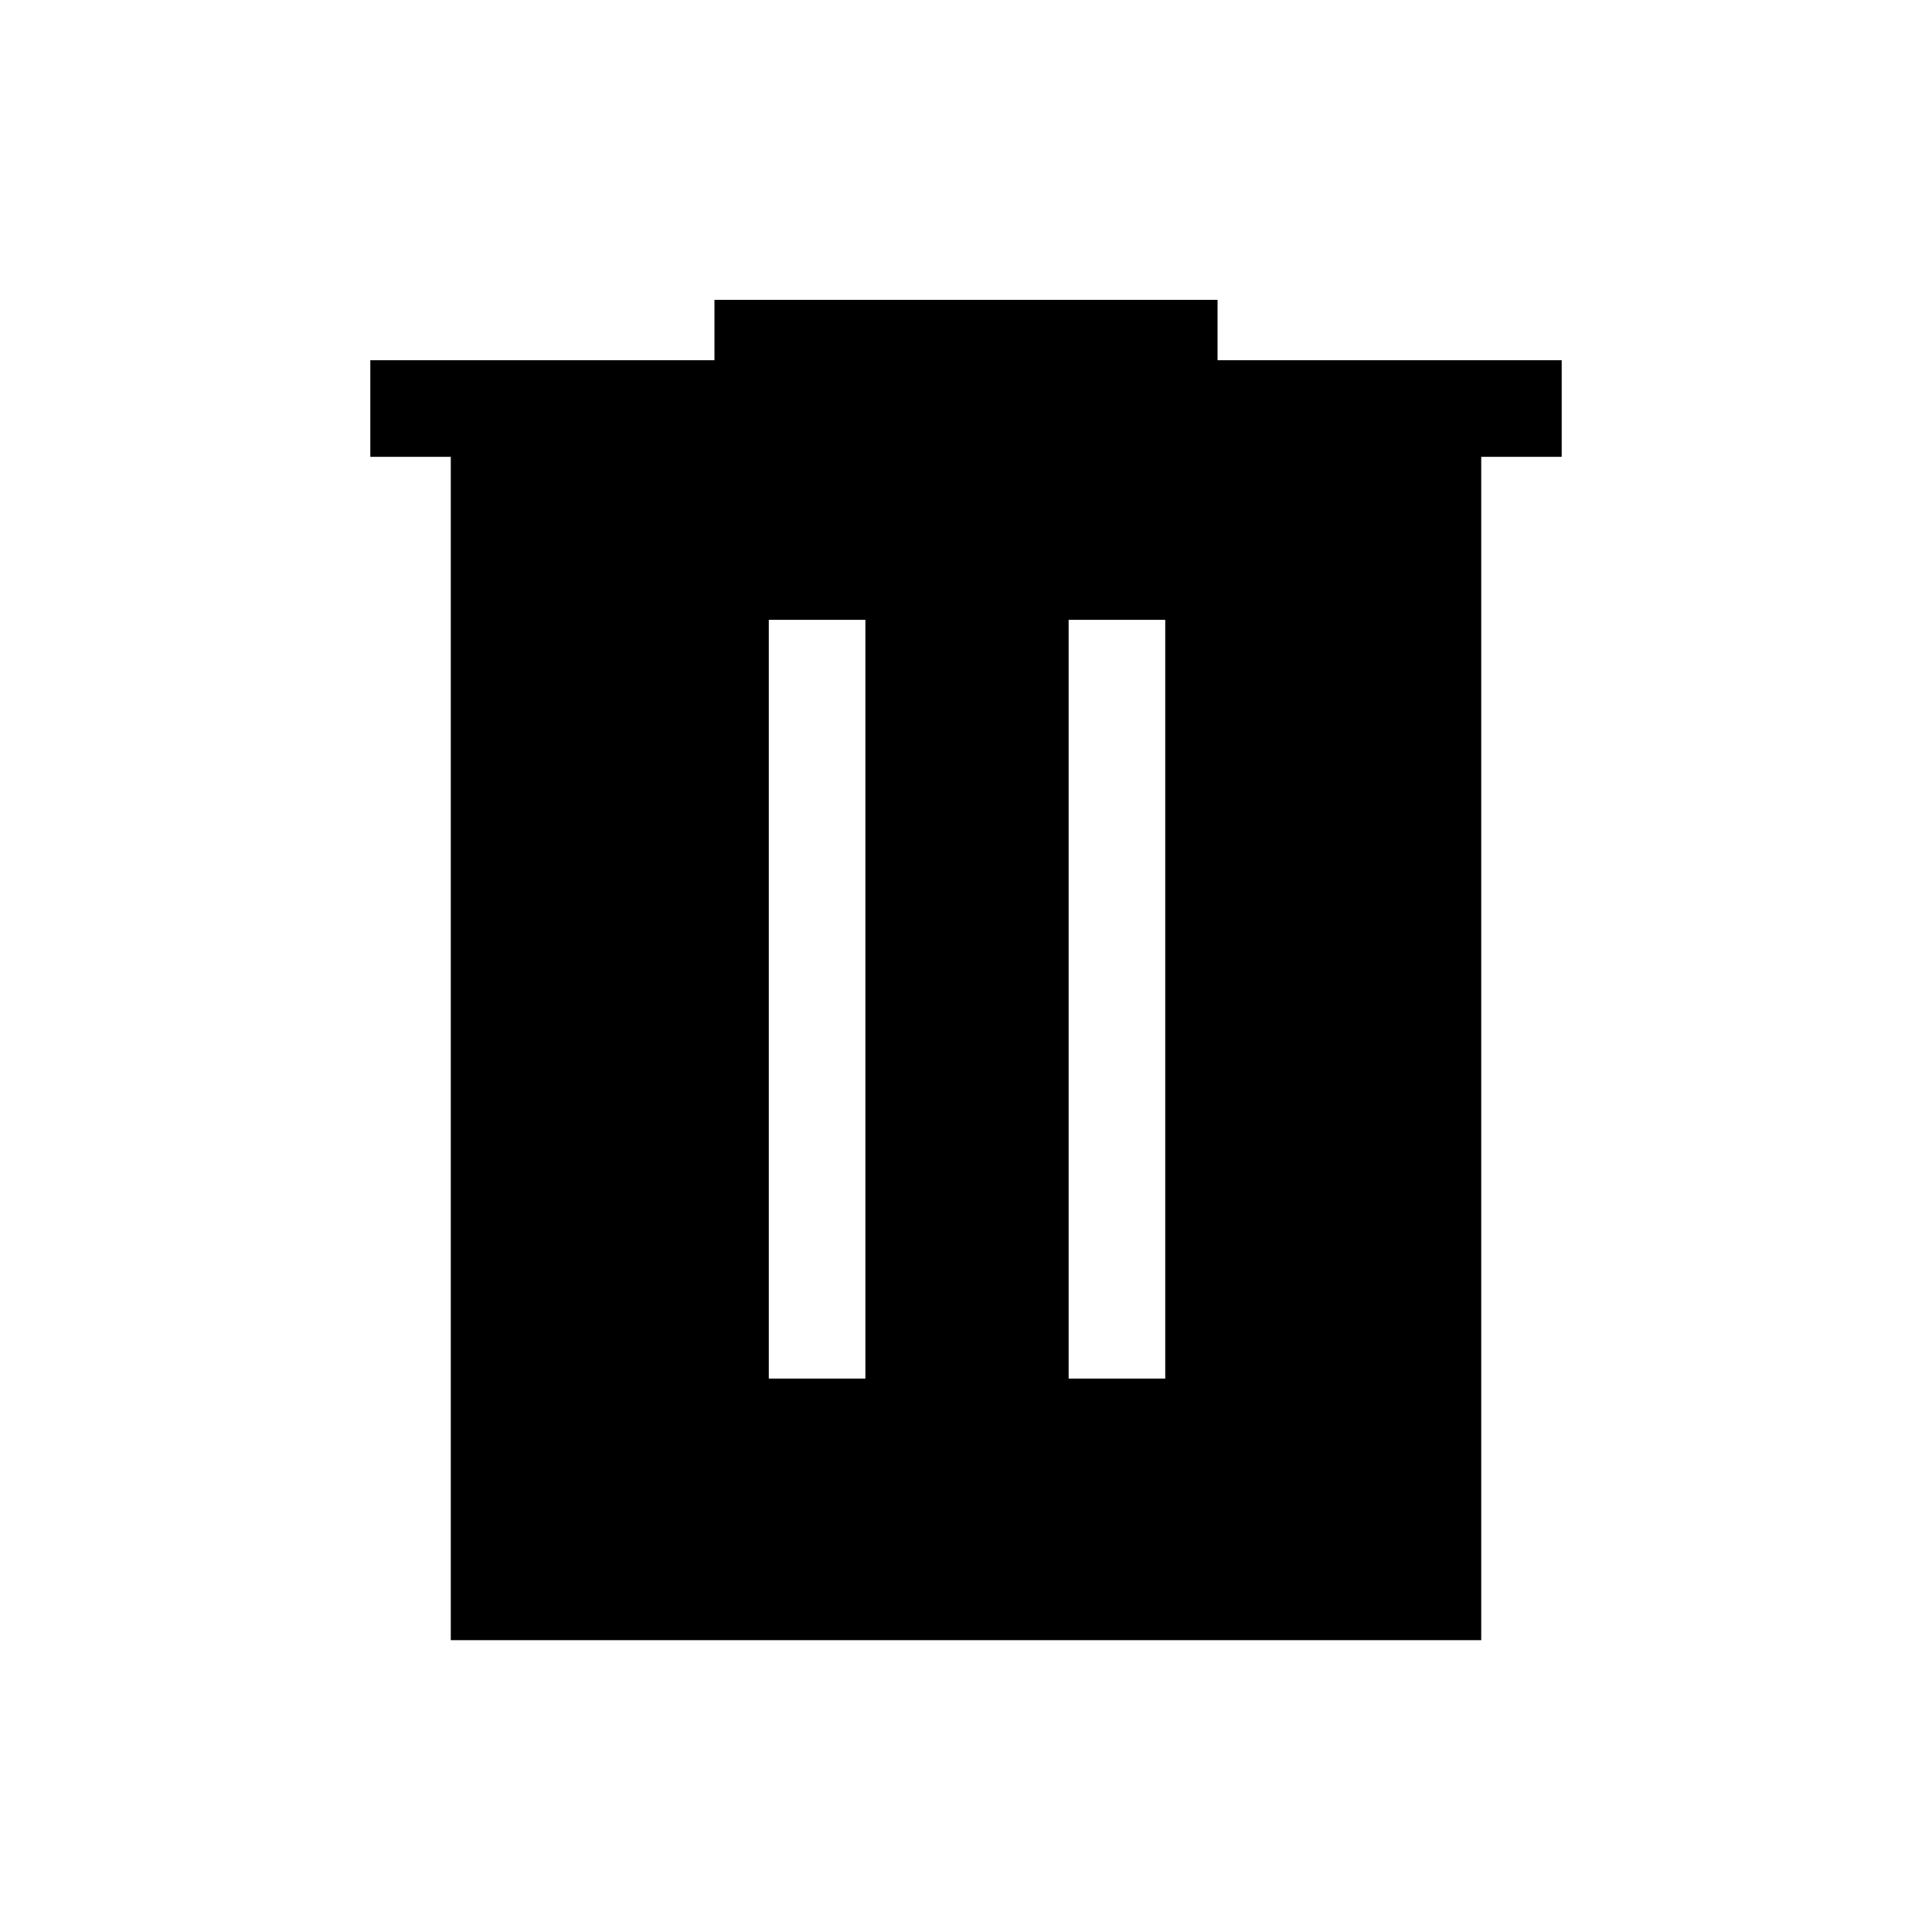 <svg xmlns="http://www.w3.org/2000/svg" height="40" width="40"><path d="M9.333 33.958v-24.5H7.667v-2h7.125v-1.25h10.416v1.25h7.125v2h-1.666v24.5Zm6.584-5.416h2V12.833h-2Zm6.208 0h2V12.833h-2Z"/></svg>